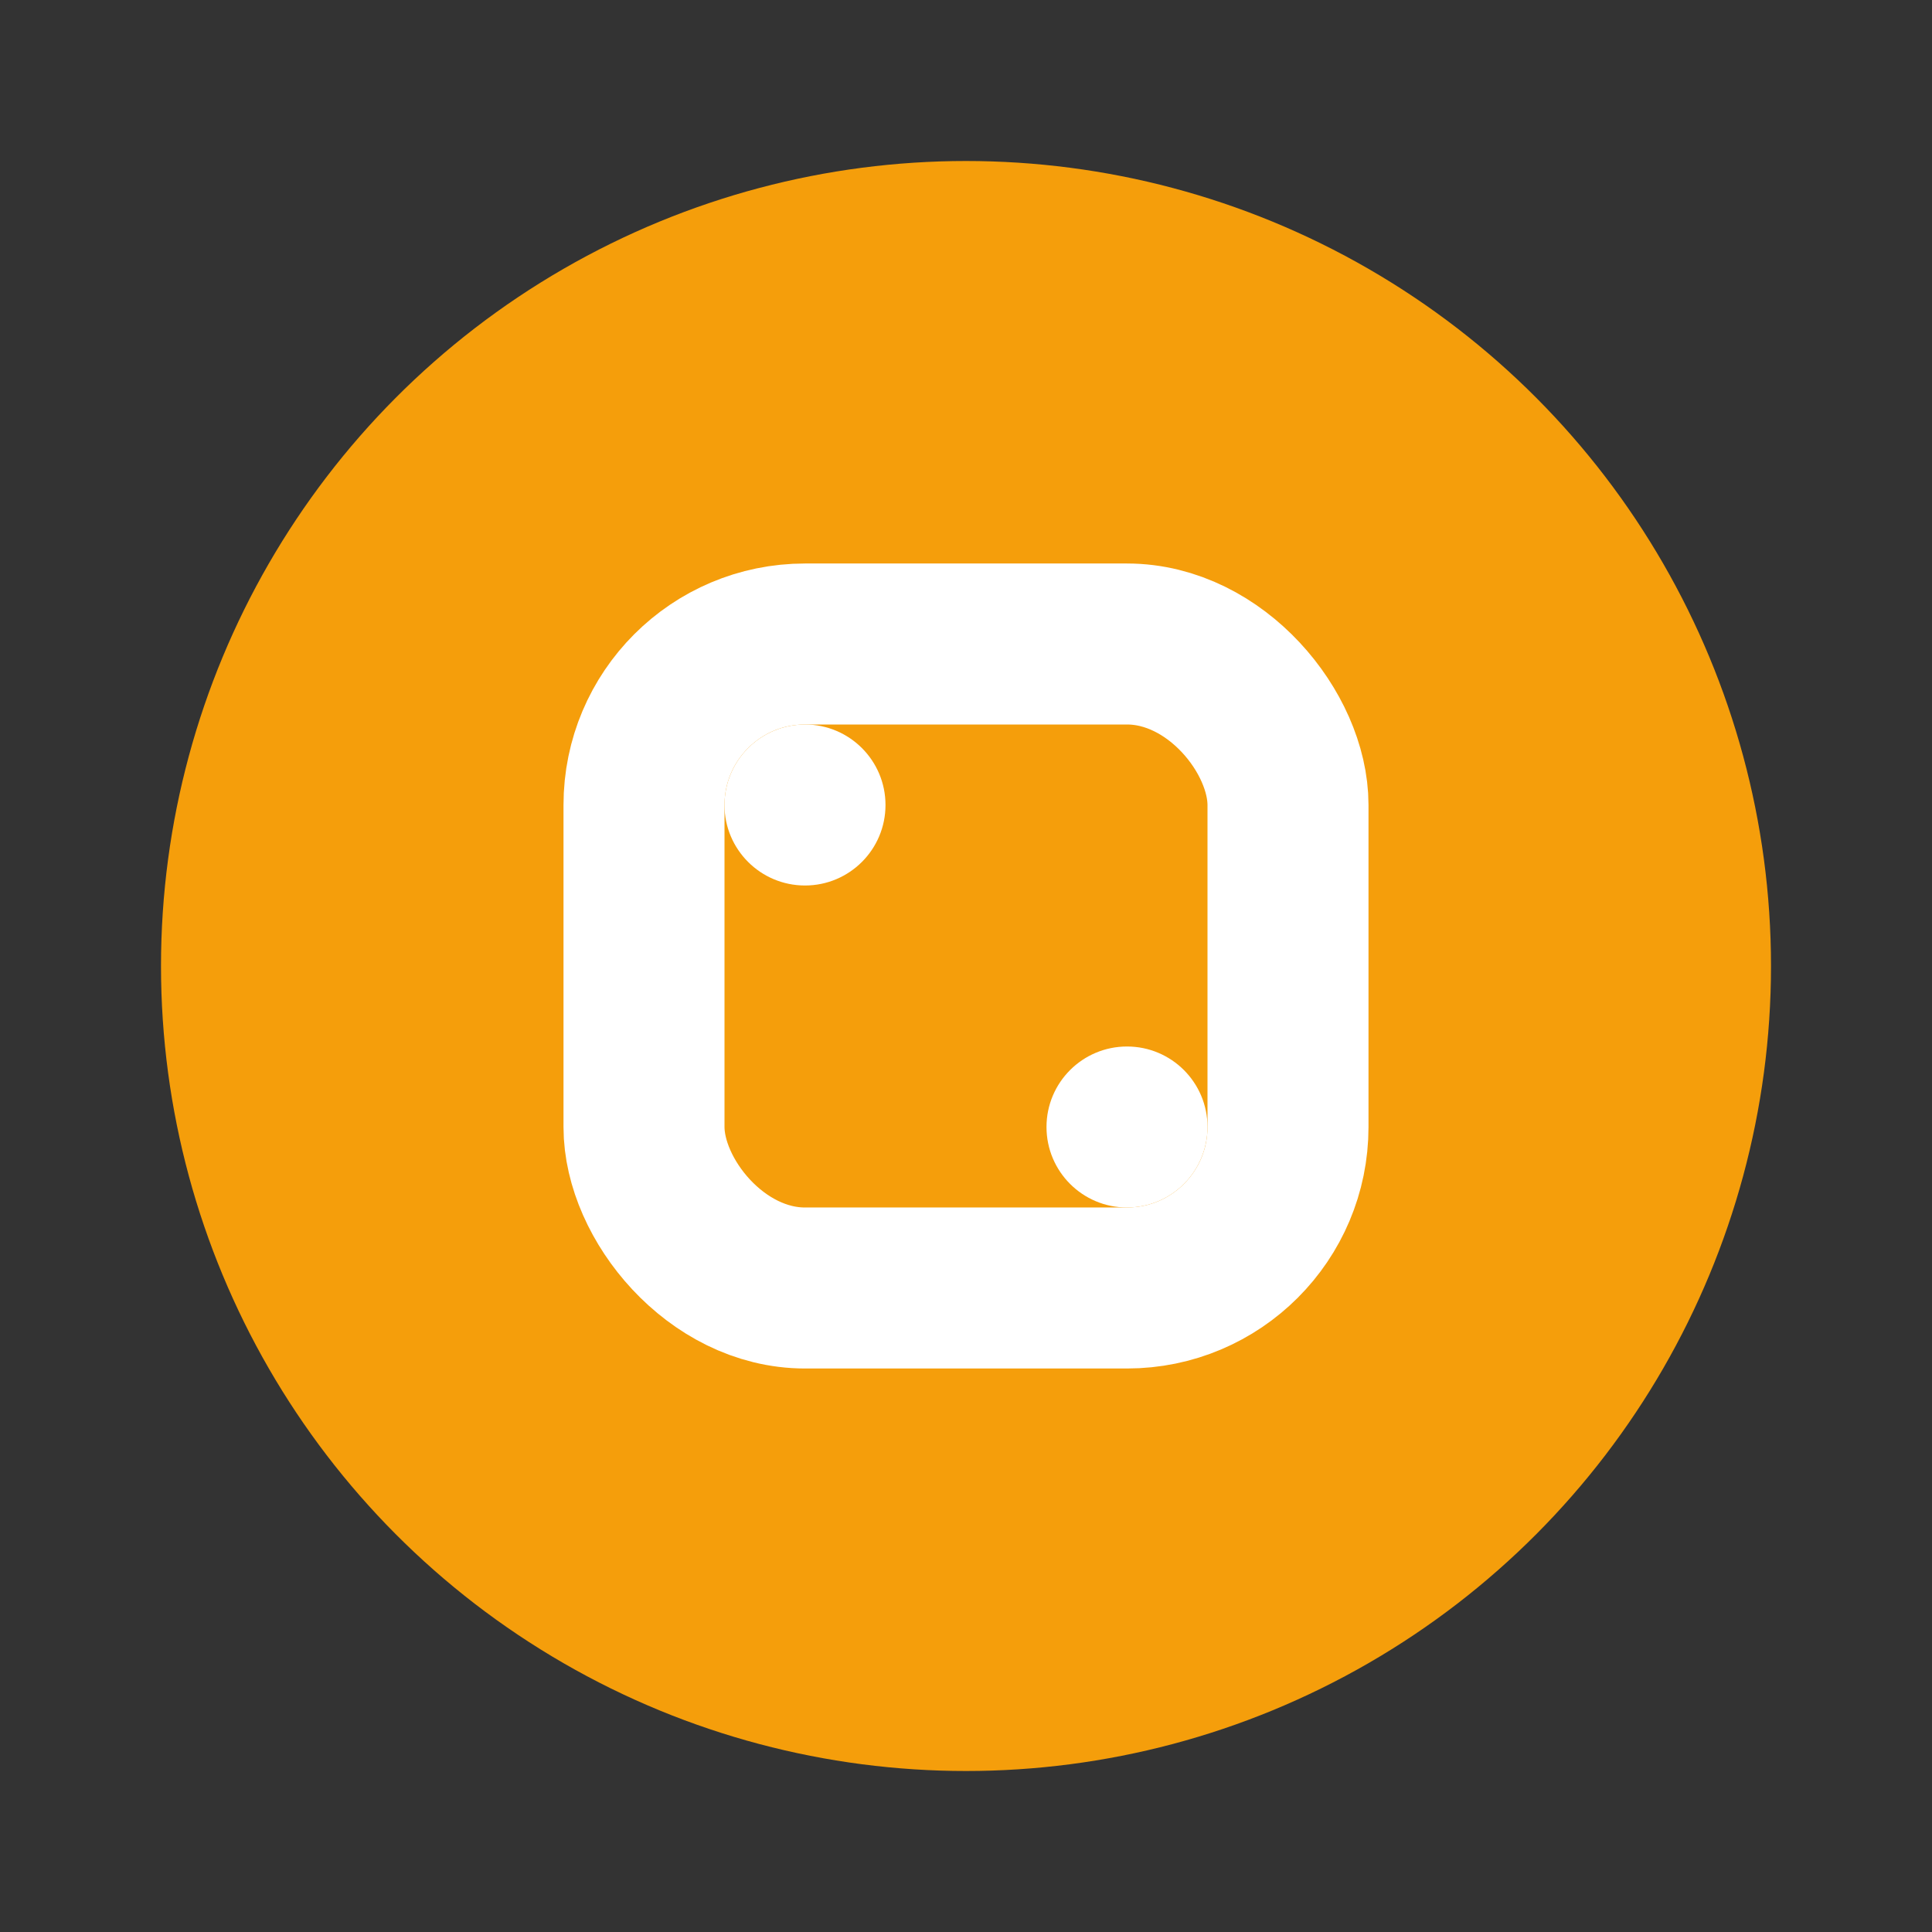 <svg width="24" height="24" viewBox="0 0 24 24" fill="none" xmlns="http://www.w3.org/2000/svg">
  <rect x="0" y="0" width="24" height="24" fill="#333333" stroke="none"/>
  <circle cx="12" cy="12" r="10" fill="#F59E0B"/>
  <rect x="8" y="8" width="8" height="8" rx="2" stroke="white" stroke-width="2" fill="none"/>
  <circle cx="10" cy="10" r="1" fill="white"/>
  <circle cx="14" cy="14" r="1" fill="white"/>
</svg>
